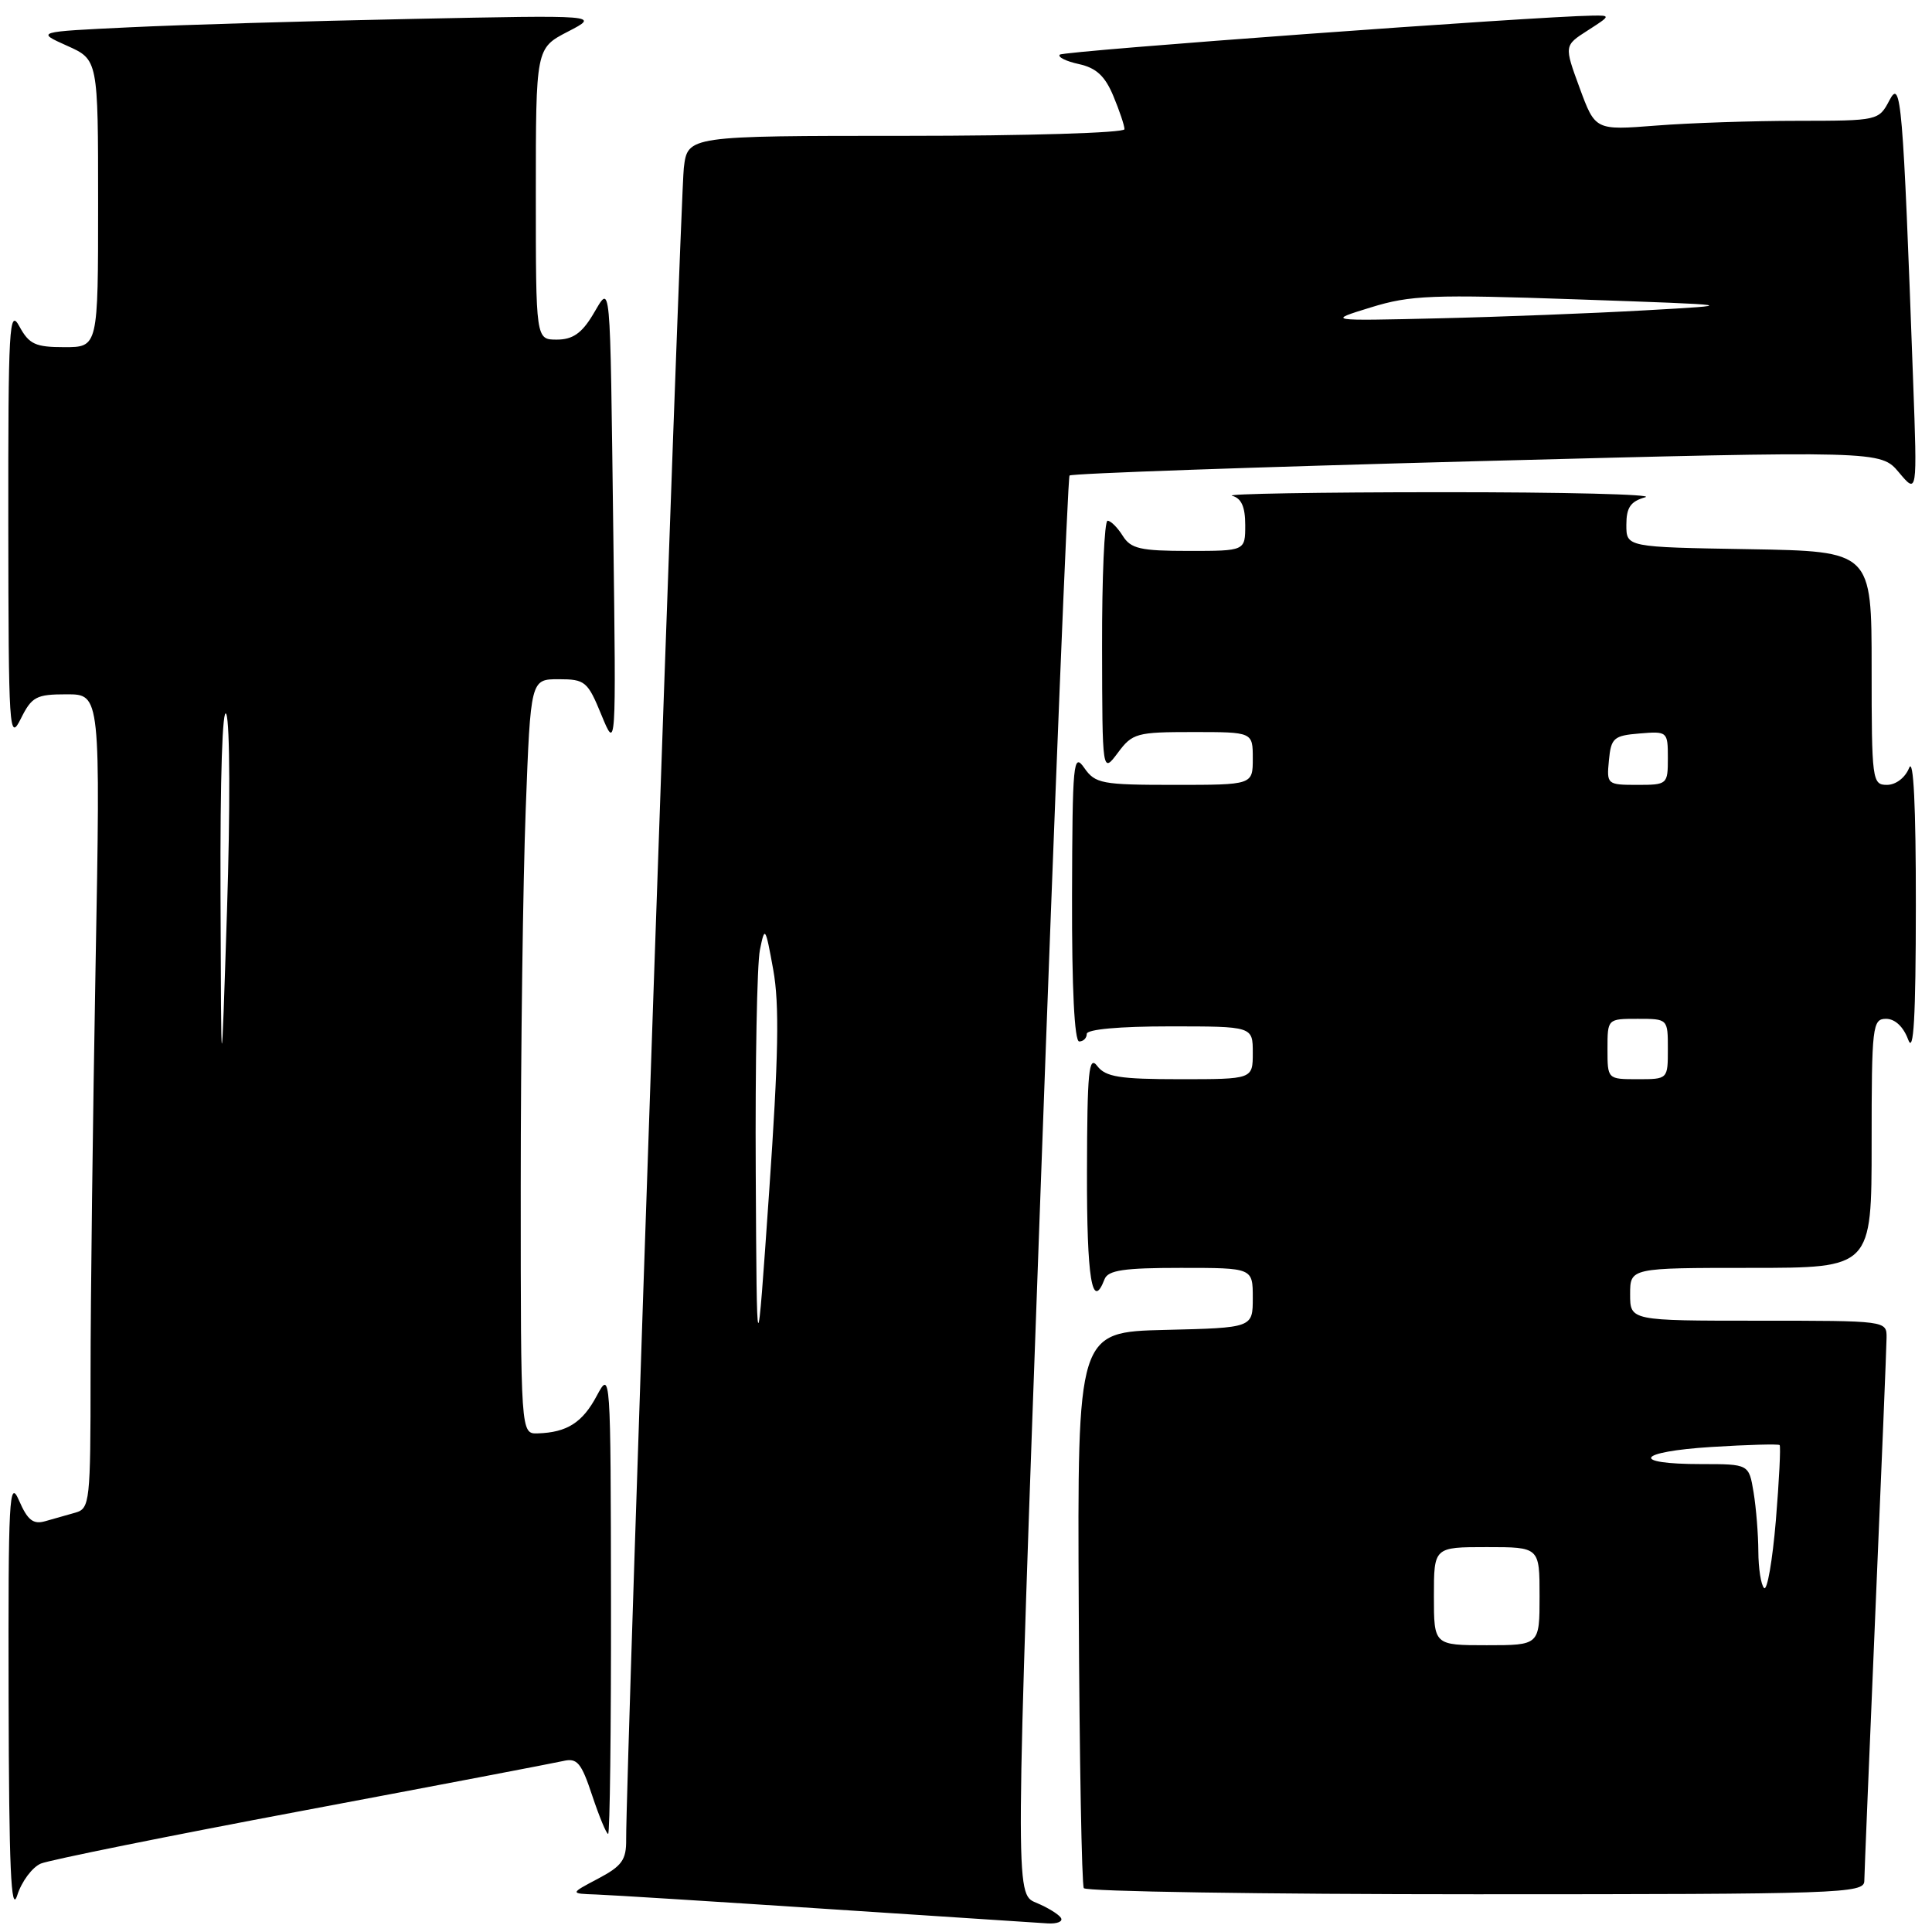 <?xml version="1.0" encoding="UTF-8" standalone="no"?>
<!DOCTYPE svg PUBLIC "-//W3C//DTD SVG 1.1//EN" "http://www.w3.org/Graphics/SVG/1.1/DTD/svg11.dtd" >
<svg xmlns="http://www.w3.org/2000/svg" xmlns:xlink="http://www.w3.org/1999/xlink" version="1.1" viewBox="0 0 256 256">
 <g >
 <path fill="currentColor"
d=" M 140.58 254.13 C 140.28 253.65 138.80 252.74 137.27 252.11 C 134.50 250.96 134.50 250.96 137.90 157.23 C 139.77 105.68 141.49 63.28 141.72 63.01 C 141.96 62.74 166.23 61.89 195.67 61.11 C 249.19 59.71 249.19 59.71 251.62 62.60 C 254.05 65.50 254.05 65.50 253.50 50.50 C 252.15 13.27 251.90 10.34 250.36 13.29 C 248.95 15.98 248.85 16.00 238.22 16.01 C 232.32 16.01 223.87 16.29 219.44 16.64 C 211.38 17.27 211.38 17.27 209.31 11.65 C 207.25 6.04 207.25 6.04 210.37 4.04 C 213.44 2.07 213.45 2.03 211.00 2.07 C 203.53 2.17 140.91 6.75 140.43 7.24 C 140.11 7.55 141.25 8.12 142.95 8.49 C 145.25 8.99 146.42 10.07 147.52 12.71 C 148.33 14.65 149.00 16.64 149.00 17.12 C 149.00 17.61 136.00 18.00 120.06 18.00 C 91.12 18.00 91.12 18.00 90.61 22.25 C 90.14 26.11 82.90 236.14 82.97 243.73 C 83.00 246.45 82.41 247.26 79.25 248.93 C 75.50 250.91 75.50 250.91 79.00 251.03 C 80.92 251.10 94.65 251.96 109.50 252.94 C 124.35 253.92 137.54 254.78 138.81 254.86 C 140.08 254.94 140.88 254.61 140.58 254.13 Z  M 5.42 246.93 C 6.57 246.46 22.12 243.31 40.00 239.95 C 57.88 236.59 73.46 233.61 74.64 233.34 C 76.48 232.91 77.03 233.57 78.47 237.92 C 79.40 240.71 80.35 243.00 80.58 243.00 C 80.81 243.00 80.98 229.16 80.96 212.25 C 80.92 181.83 80.90 181.54 79.08 184.94 C 77.19 188.50 75.13 189.81 71.25 189.93 C 69.00 190.00 69.00 190.00 69.00 157.25 C 69.00 139.24 69.30 116.74 69.66 107.25 C 70.31 90.00 70.31 90.00 74.03 90.00 C 77.53 90.00 77.87 90.29 79.69 94.73 C 81.64 99.47 81.64 99.47 81.27 70.98 C 80.81 35.73 81.00 37.66 78.53 41.75 C 77.07 44.17 75.86 45.00 73.78 45.00 C 71.00 45.00 71.00 45.00 71.00 25.70 C 71.00 6.39 71.00 6.39 75.25 4.19 C 79.50 1.99 79.50 1.99 54.50 2.51 C 40.75 2.79 23.93 3.29 17.13 3.62 C 4.76 4.21 4.76 4.21 8.88 6.06 C 13.00 7.90 13.00 7.90 13.00 26.95 C 13.00 46.00 13.00 46.00 8.53 46.00 C 4.69 46.00 3.86 45.62 2.57 43.25 C 1.22 40.76 1.08 43.24 1.10 69.50 C 1.13 96.90 1.22 98.32 2.75 95.25 C 4.21 92.31 4.79 92.00 8.84 92.00 C 13.32 92.00 13.32 92.00 12.66 128.16 C 12.30 148.05 12.00 172.32 12.00 182.10 C 12.00 199.01 11.90 199.89 10.00 200.43 C 8.90 200.74 7.09 201.26 5.98 201.57 C 4.40 202.02 3.65 201.43 2.52 198.82 C 1.22 195.83 1.08 198.46 1.14 225.00 C 1.19 247.47 1.46 253.70 2.28 251.15 C 2.86 249.31 4.28 247.41 5.42 246.93 Z  M 247.03 249.25 C 247.04 248.29 247.71 232.20 248.50 213.50 C 249.30 194.80 249.97 178.49 249.98 177.25 C 250.00 175.00 249.97 175.00 233.00 175.00 C 216.00 175.00 216.00 175.00 216.00 171.50 C 216.00 168.00 216.00 168.00 232.00 168.00 C 248.00 168.00 248.00 168.00 248.00 151.50 C 248.00 135.91 248.11 135.00 249.92 135.00 C 251.10 135.00 252.22 136.06 252.84 137.75 C 253.57 139.75 253.85 134.90 253.86 120.00 C 253.87 106.80 253.55 100.30 252.97 101.75 C 252.45 103.05 251.21 104.00 250.03 104.00 C 248.08 104.00 248.00 103.42 248.00 88.52 C 248.00 73.05 248.00 73.05 231.75 72.77 C 215.50 72.50 215.50 72.50 215.50 69.55 C 215.50 67.25 216.05 66.44 218.00 65.89 C 219.38 65.51 207.22 65.21 191.00 65.22 C 174.78 65.22 162.29 65.44 163.25 65.69 C 164.49 66.01 165.00 67.15 165.00 69.57 C 165.00 73.00 165.00 73.00 157.51 73.00 C 151.10 73.00 149.84 72.71 148.77 71.00 C 148.08 69.90 147.18 69.00 146.76 69.00 C 146.34 69.00 146.01 76.54 146.03 85.75 C 146.06 102.50 146.06 102.50 148.12 99.75 C 150.05 97.15 150.61 97.00 158.08 97.00 C 166.00 97.00 166.00 97.00 166.00 100.50 C 166.00 104.00 166.00 104.00 155.62 104.00 C 145.99 104.00 145.13 103.84 143.67 101.75 C 142.22 99.67 142.10 100.96 142.05 118.75 C 142.02 130.95 142.37 138.00 143.00 138.00 C 143.55 138.00 144.00 137.55 144.00 137.00 C 144.00 136.39 148.33 136.00 155.00 136.00 C 166.00 136.00 166.00 136.00 166.00 139.50 C 166.00 143.00 166.00 143.00 156.36 143.00 C 148.35 143.00 146.50 142.70 145.39 141.25 C 144.27 139.77 144.06 141.94 144.03 155.25 C 144.00 169.44 144.71 173.79 146.36 169.50 C 146.82 168.31 148.92 168.00 156.47 168.00 C 166.00 168.00 166.00 168.00 166.00 171.97 C 166.00 175.94 166.00 175.94 154.38 176.22 C 142.76 176.50 142.76 176.50 142.94 212.94 C 143.03 232.98 143.34 249.74 143.61 250.19 C 143.89 250.63 167.27 251.00 195.56 251.00 C 243.87 251.00 247.00 250.89 247.03 249.25 Z  M 100.14 155.38 C 100.06 141.01 100.31 127.73 100.69 125.88 C 101.34 122.65 101.42 122.76 102.46 128.50 C 103.29 133.10 103.16 140.00 101.91 158.00 C 100.28 181.50 100.28 181.50 100.14 155.38 Z  M 181.65 40.73 C 186.89 39.11 189.75 39.00 209.00 39.67 C 230.50 40.42 230.50 40.42 218.00 41.12 C 211.12 41.51 198.82 41.99 190.65 42.18 C 175.79 42.53 175.79 42.53 181.65 40.73 Z  M 29.22 118.50 C 29.16 103.01 29.48 93.37 29.99 94.64 C 30.47 95.82 30.51 107.47 30.08 120.64 C 29.31 144.50 29.31 144.50 29.22 118.50 Z  M 190.00 211.50 C 190.00 205.00 190.00 205.00 197.00 205.00 C 204.00 205.00 204.00 205.00 204.00 211.50 C 204.00 218.00 204.00 218.00 197.00 218.00 C 190.00 218.00 190.00 218.00 190.00 211.50 Z  M 233.75 210.42 C 233.34 210.01 233.00 207.83 232.99 205.58 C 232.98 203.34 232.70 199.81 232.36 197.75 C 231.74 194.00 231.74 194.00 225.43 194.00 C 215.88 194.00 216.86 192.35 226.78 191.73 C 231.57 191.43 235.64 191.32 235.81 191.48 C 235.97 191.64 235.75 196.14 235.31 201.48 C 234.86 206.81 234.16 210.84 233.75 210.42 Z  M 213.00 139.00 C 213.00 135.00 213.00 135.00 217.00 135.00 C 221.00 135.00 221.00 135.00 221.00 139.00 C 221.00 143.00 221.00 143.00 217.00 143.00 C 213.00 143.00 213.00 143.00 213.00 139.00 Z  M 213.19 100.75 C 213.47 97.78 213.83 97.47 217.25 97.19 C 220.94 96.88 221.00 96.94 221.00 100.44 C 221.00 103.94 220.93 104.00 216.94 104.00 C 212.95 104.00 212.88 103.93 213.19 100.75 Z "/>
</g>
</svg>